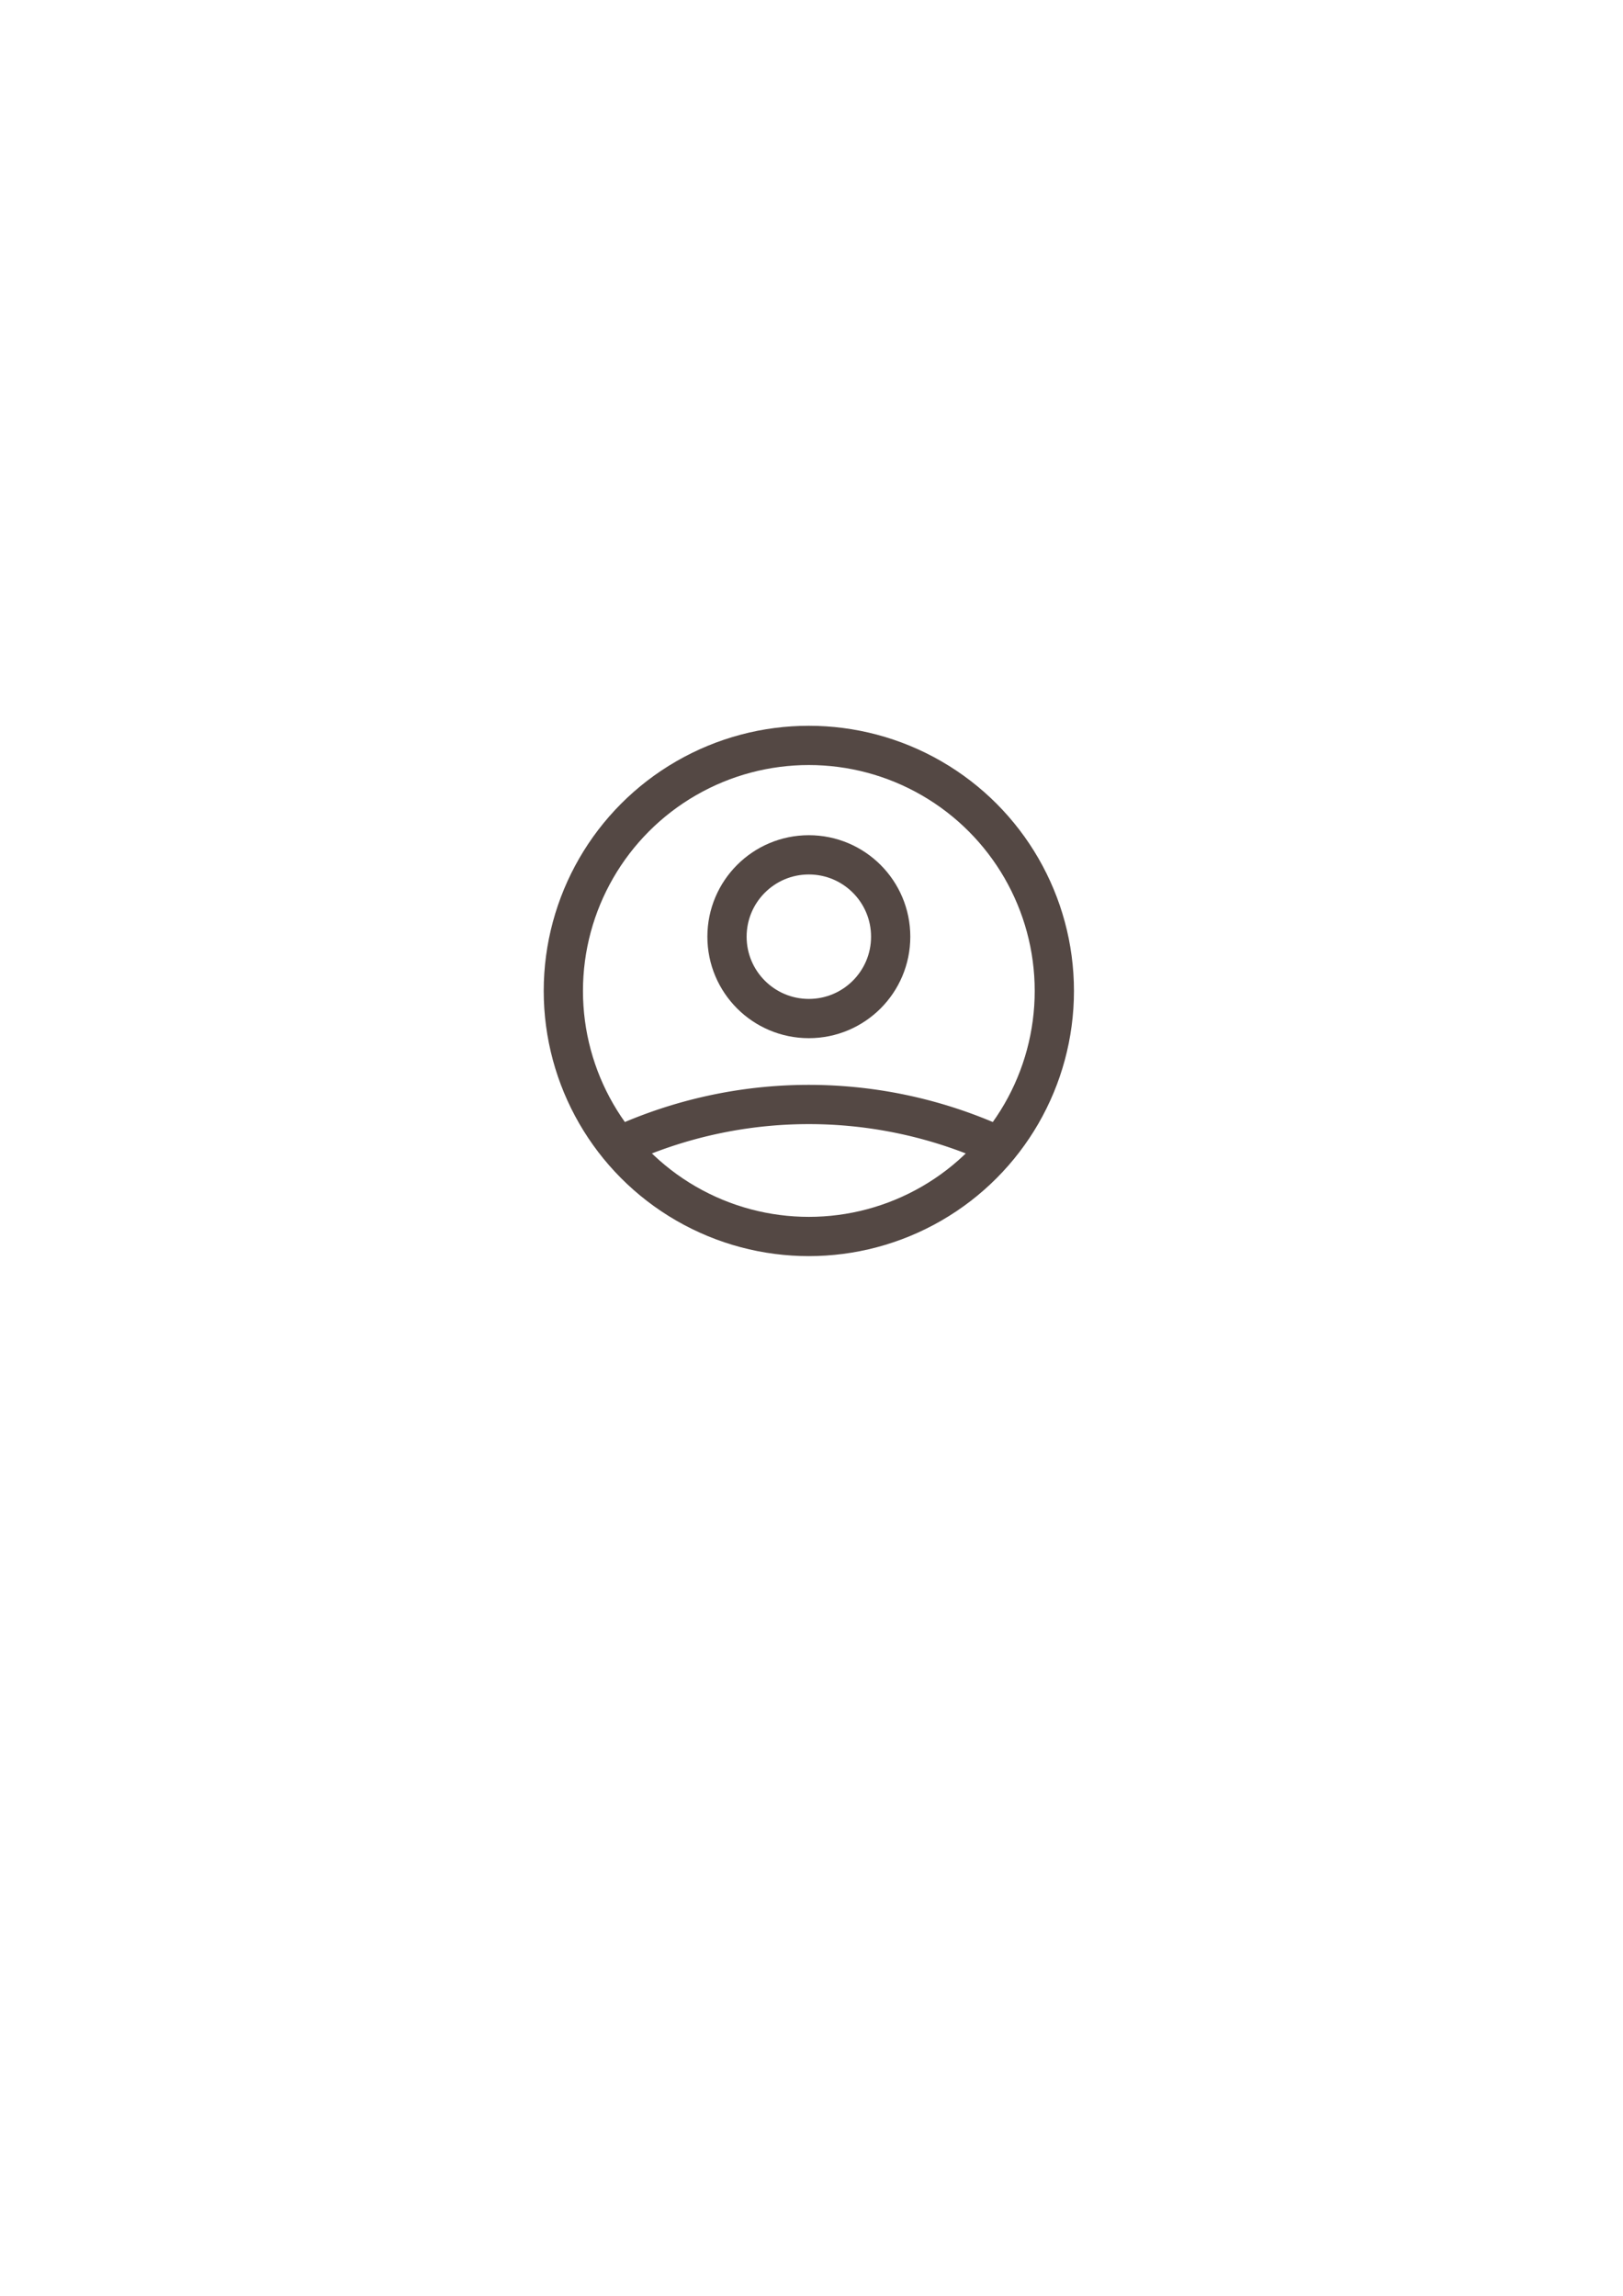 <?xml version="1.0" encoding="UTF-8" standalone="no"?>
<!-- Created with Inkscape (http://www.inkscape.org/) -->

<svg
   width="210mm"
   height="297mm"
   viewBox="0 0 210 297"
   version="1.1"
   id="svg1"
   xml:space="preserve"
   inkscape:version="1.3.2 (091e20e, 2023-11-25, custom)"
   sodipodi:docname="profile-inkscape.svg"
   xmlns:inkscape="http://www.inkscape.org/namespaces/inkscape"
   xmlns:sodipodi="http://sodipodi.sourceforge.net/DTD/sodipodi-0.dtd"
   xmlns="http://www.w3.org/2000/svg"
   xmlns:svg="http://www.w3.org/2000/svg"><sodipodi:namedview
     id="namedview1"
     pagecolor="#ffffff"
     bordercolor="#000000"
     borderopacity="0.25"
     inkscape:showpageshadow="2"
     inkscape:pageopacity="0.0"
     inkscape:pagecheckerboard="0"
     inkscape:deskcolor="#d1d1d1"
     inkscape:document-units="mm"
     inkscape:zoom="2.0931843"
     inkscape:cx="333.46323"
     inkscape:cy="501.86694"
     inkscape:window-width="1920"
     inkscape:window-height="1017"
     inkscape:window-x="-8"
     inkscape:window-y="-8"
     inkscape:window-maximized="1"
     inkscape:current-layer="layer1" /><defs
     id="defs1" /><g
     inkscape:label="Layer 1"
     inkscape:groupmode="layer"
     id="layer1"><g
       id="g3"
       inkscape:export-filename="profile-pic.svg"
       inkscape:export-xdpi="96"
       inkscape:export-ydpi="96"><circle
         style="opacity:1;fill:none;stroke:#544844;stroke-width:5.078;stroke-linecap:round;stroke-dasharray:none;stroke-opacity:1"
         id="path1"
         cx="104.656"
         cy="128.195"
         r="31.765" /><path
         id="path3"
         style="opacity:1;fill:none;stroke:#544844;stroke-width:5.078;stroke-linecap:round;stroke-dasharray:none;stroke-opacity:1"
         d="M 80.099 148.259 A 58.772 58.772 0 0 1 104.656 142.883 A 58.772 58.772 0 0 1 129.211 148.259 " /><circle
         style="opacity:1;fill:none;stroke:#544844;stroke-width:5.078;stroke-linecap:round;stroke-dasharray:none;stroke-opacity:1"
         id="circle2"
         cx="104.656"
         cy="121.176"
         r="10.589" /></g></g></svg>

